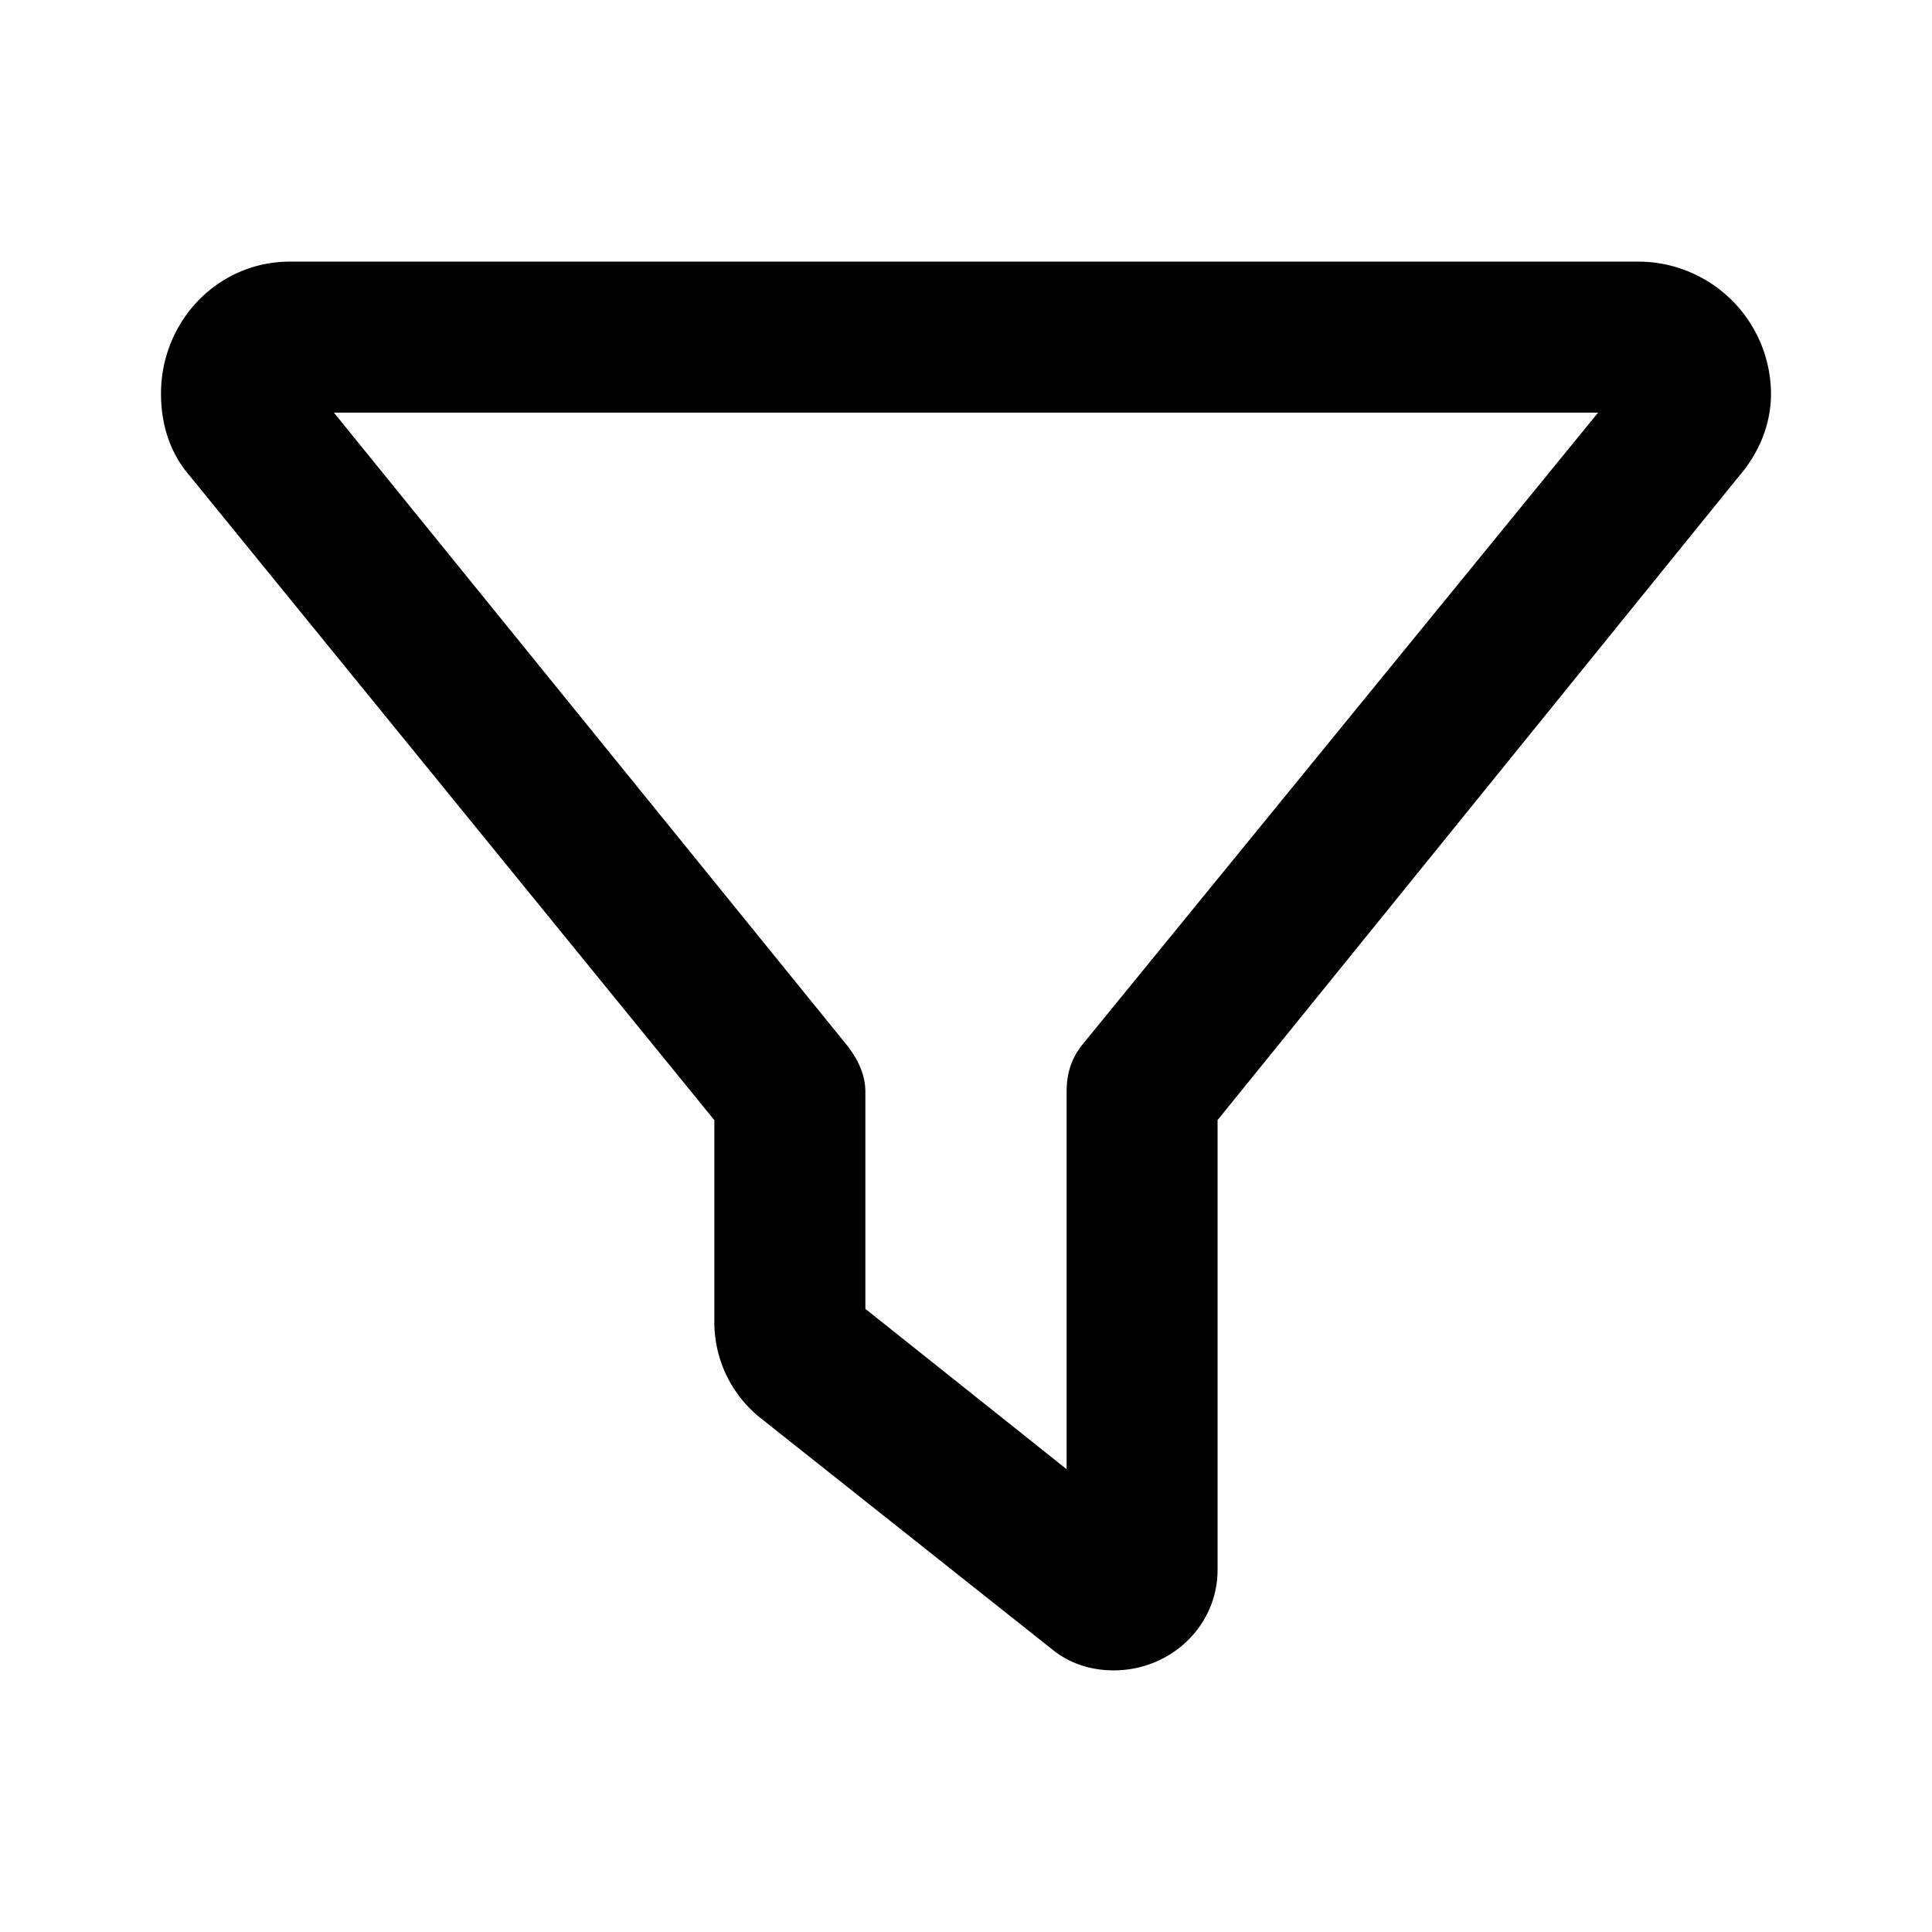 <svg xmlns="http://www.w3.org/2000/svg" width="24" height="24" fill="currentColor" class="icon-filter-outline" viewBox="0 0 24 24">
  <path d="M2 4.89c0-.898.703-1.64 1.602-1.64h16.757A1.65 1.65 0 0 1 22 4.89c0 .391-.156.743-.39 1.016l-6.485 8.008V19.5c0 .703-.586 1.25-1.29 1.25-.273 0-.546-.078-.78-.273L9.46 17.625a1.52 1.52 0 0 1-.586-1.21v-2.5l-6.522-8.01C2.117 5.633 2 5.281 2 4.891m2.148.235 6.368 7.852q.234.293.234.585v2.696l2.5 1.992v-4.687c0-.196.04-.391.195-.586l6.407-7.852z"/>
</svg>